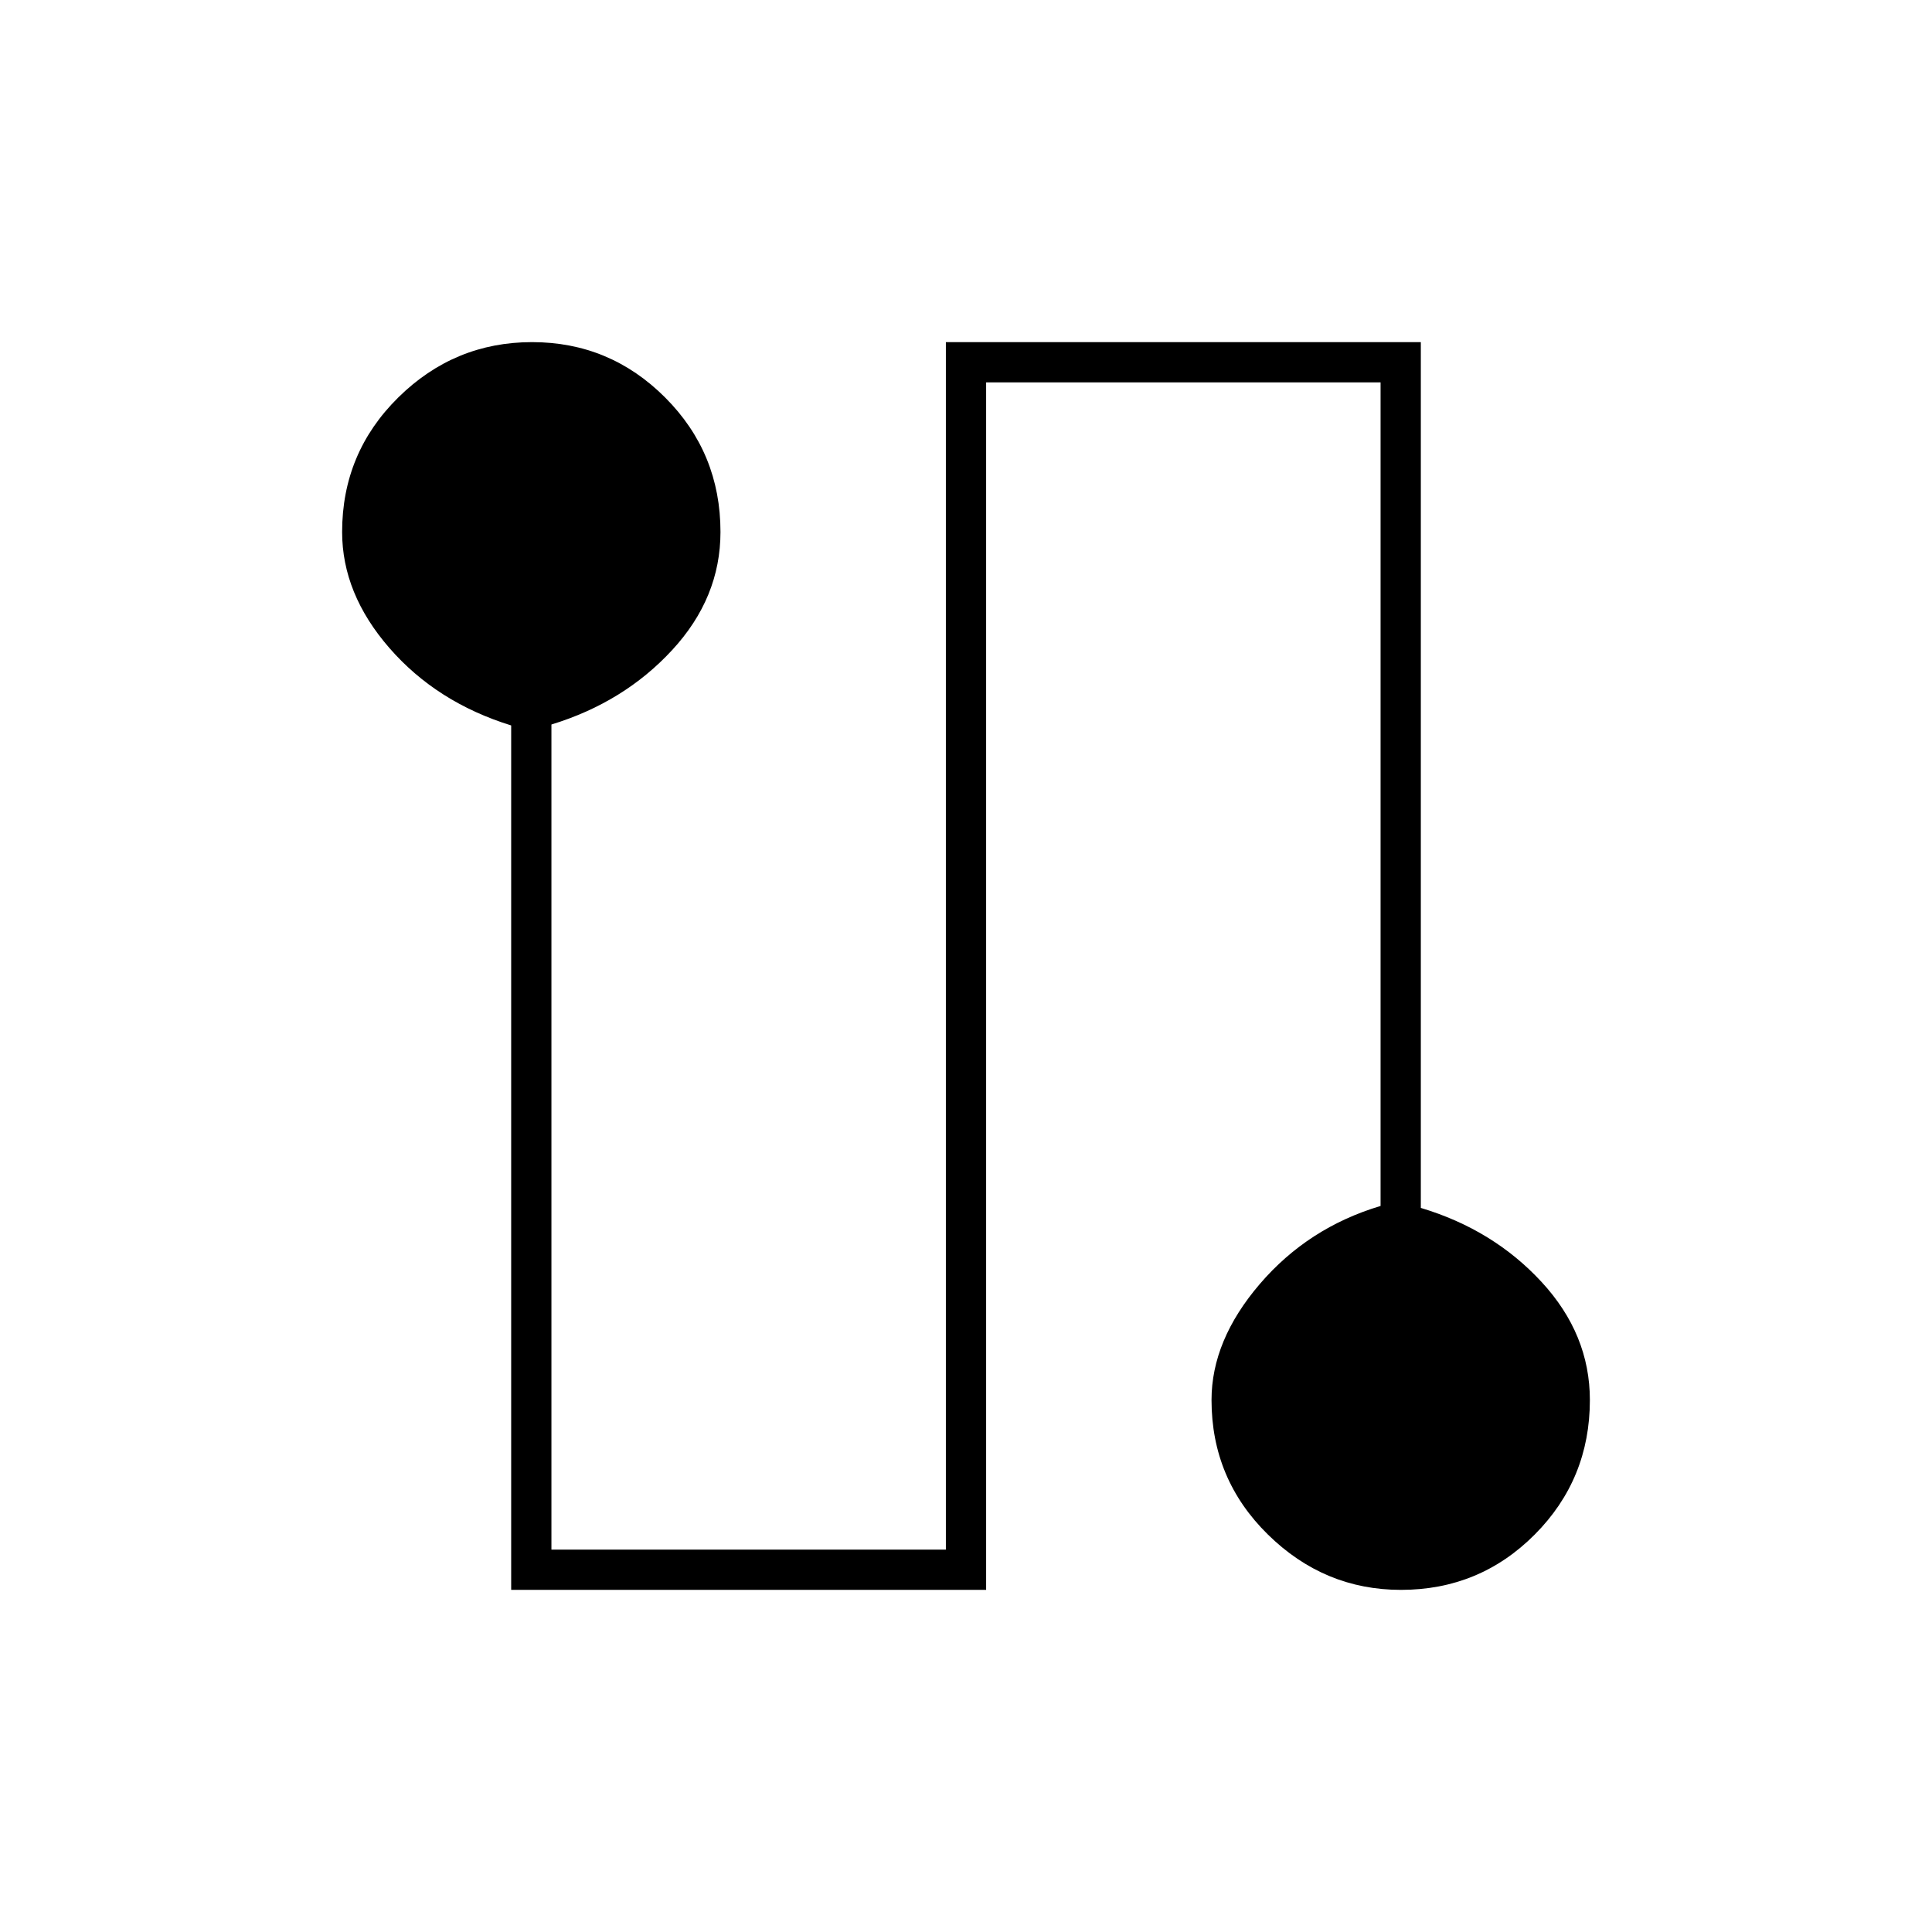 <svg xmlns="http://www.w3.org/2000/svg" height="20" viewBox="0 -960 960 960" width="20"><path d="M254-170v-429.534Q217-611 193.5-638T170-695.66q0-39.309 27.882-66.824Q225.765-790 264.382-790 303-790 330.5-762.484 358-734.969 358-695.66 358-663 334-637t-60 37v410h196v-600h236v430.208Q742-349 766-323t24 58.66q0 39.309-27.382 66.824Q735.235-170 696.118-170 658-170 630-197.516q-28-27.515-28-66.824Q602-294 626-322q24-28 60-38.768V-770H490v600H254Z"/></svg>